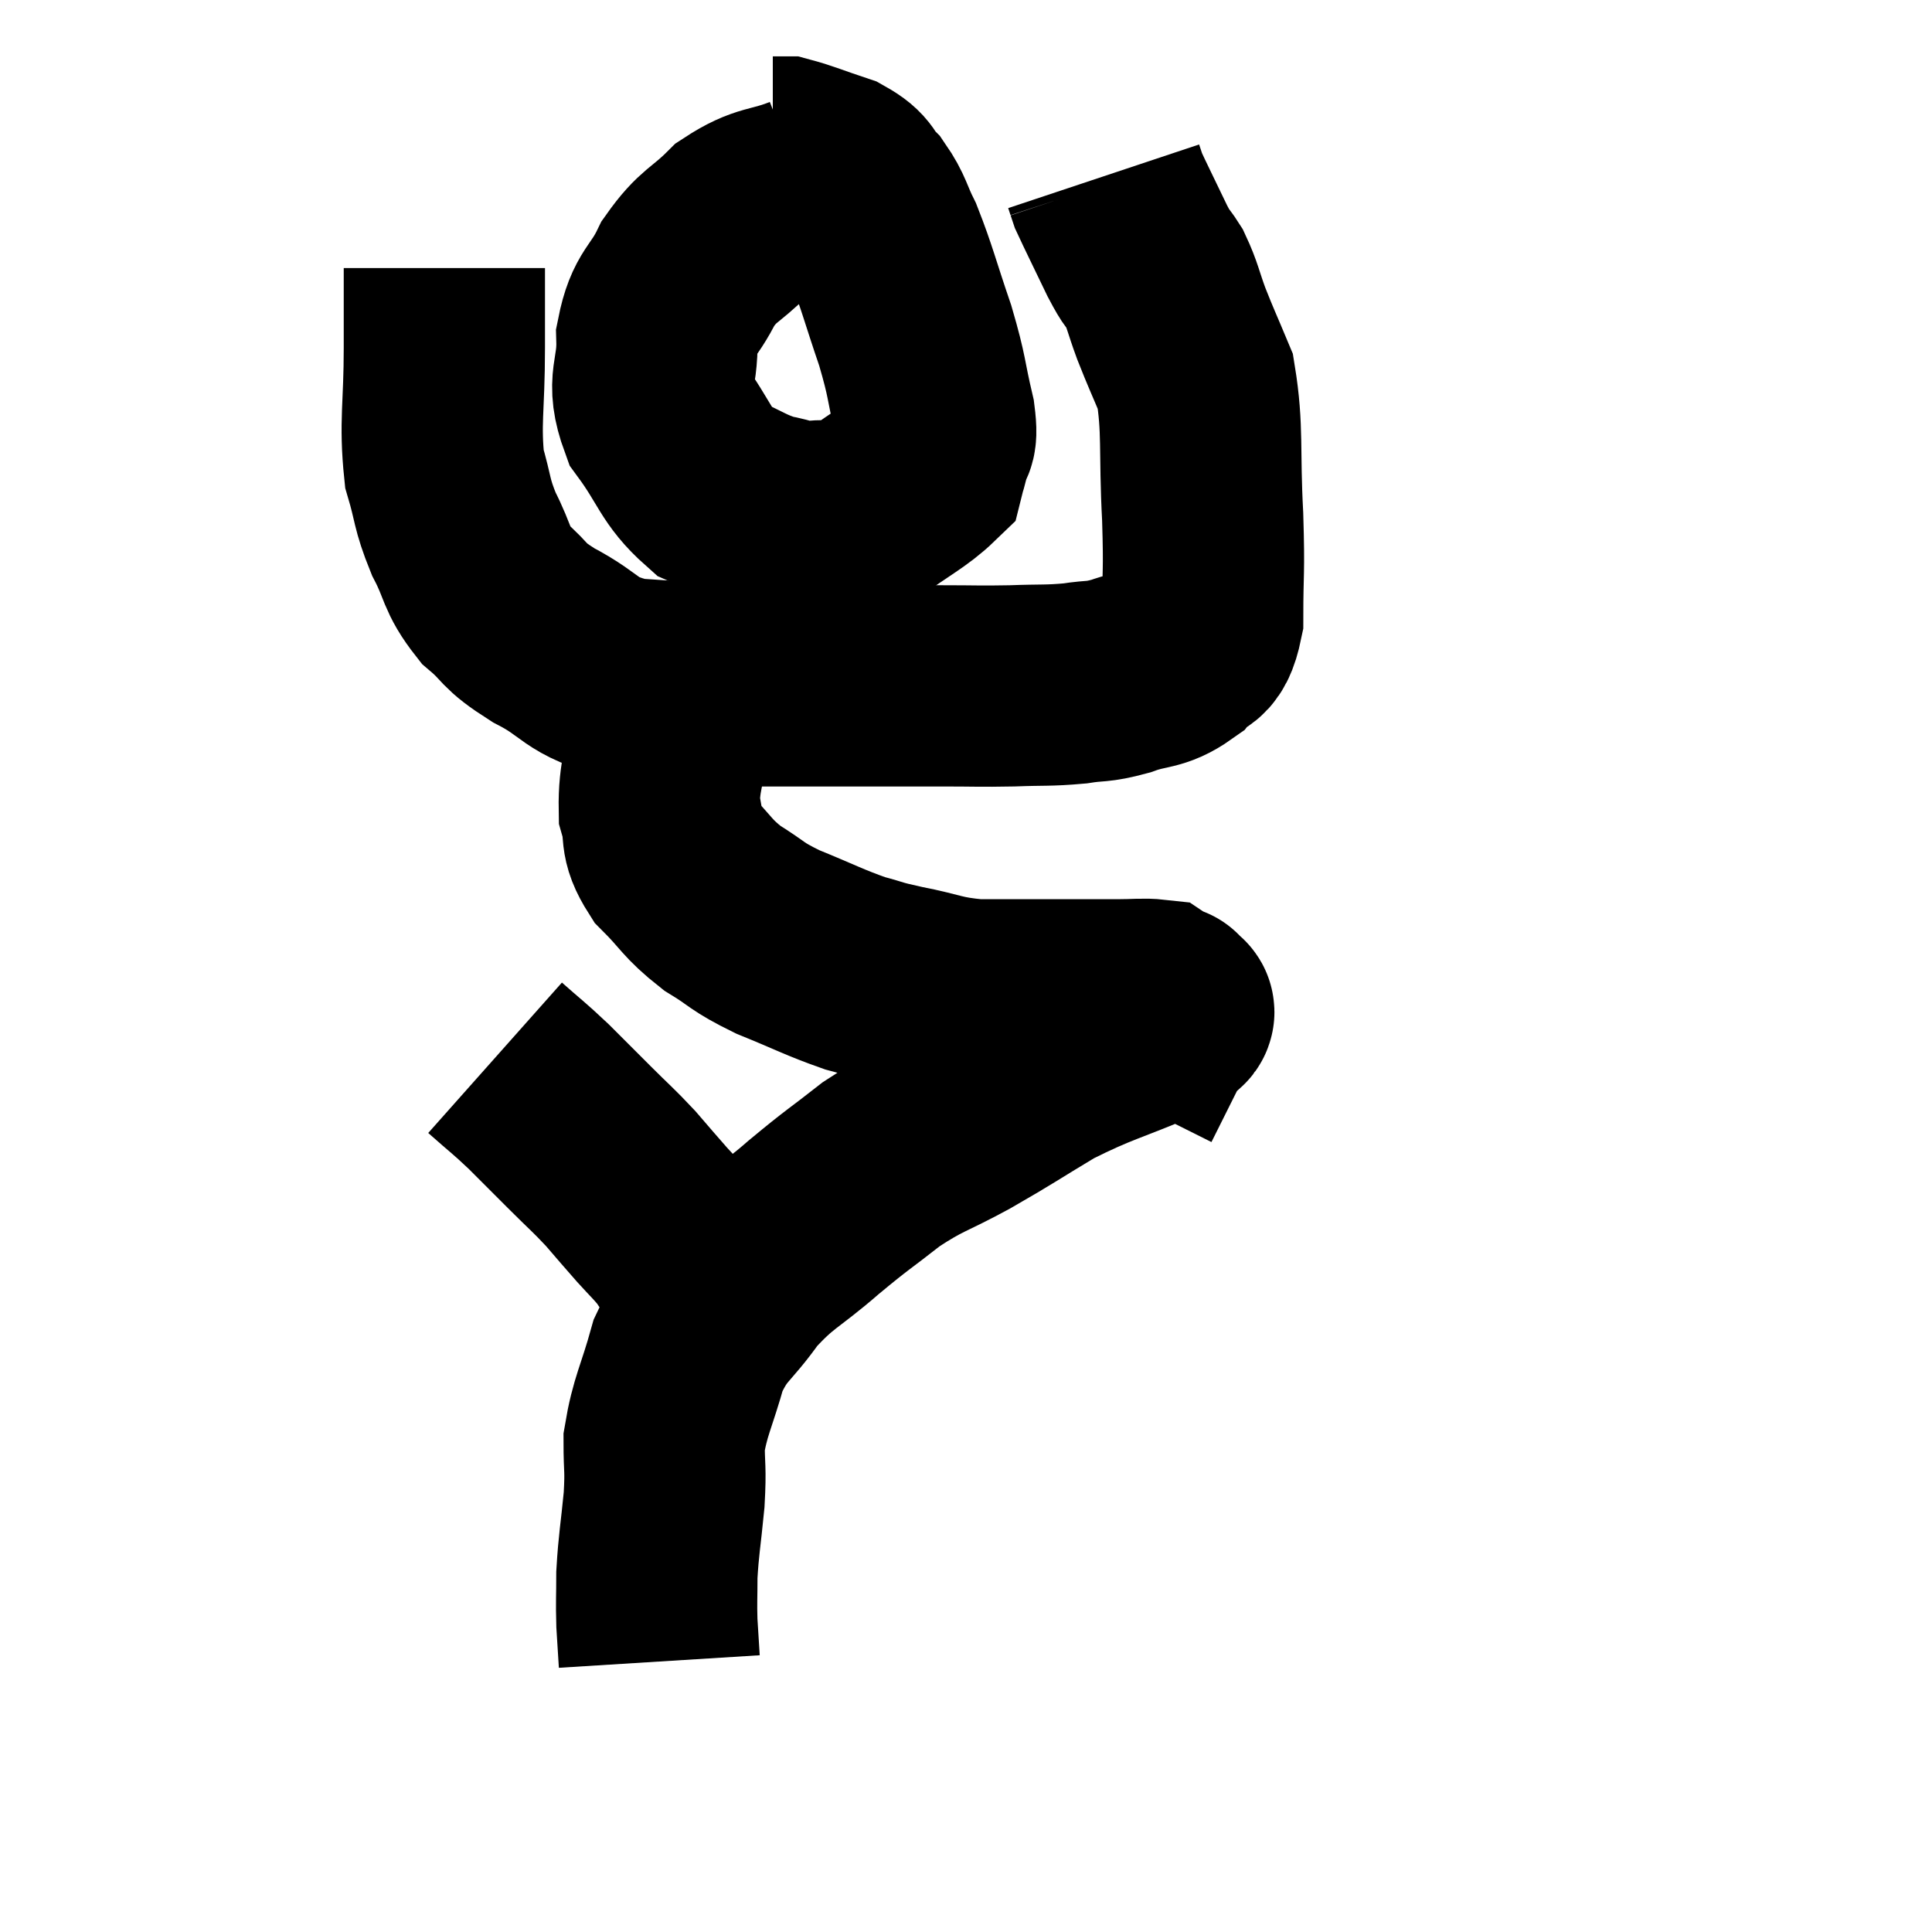 <svg width="48" height="48" viewBox="0 0 48 48" xmlns="http://www.w3.org/2000/svg"><path d="M 11.04 6.66 C 11.04 7.65, 11.04 7.395, 11.04 8.64 C 11.04 10.14, 10.92 10.485, 11.04 11.64 C 11.28 12.45, 11.205 12.48, 11.52 13.26 C 11.91 14.01, 11.805 14.13, 12.3 14.76 C 12.9 15.27, 12.675 15.255, 13.5 15.78 C 14.55 16.32, 14.355 16.545, 15.6 16.86 C 17.04 16.95, 17.22 16.995, 18.48 17.04 C 19.56 17.04, 19.41 17.04, 20.64 17.04 C 22.02 17.04, 22.275 17.04, 23.4 17.04 C 24.27 17.04, 24.315 17.055, 25.14 17.04 C 25.92 17.01, 26.025 17.04, 26.7 16.98 C 27.27 16.89, 27.225 16.965, 27.84 16.8 C 28.5 16.56, 28.65 16.68, 29.16 16.32 C 29.52 15.84, 29.7 16.23, 29.88 15.36 C 29.88 14.1, 29.925 14.31, 29.88 12.84 C 29.79 11.16, 29.895 10.68, 29.7 9.48 C 29.4 8.76, 29.355 8.685, 29.1 8.04 C 28.89 7.47, 28.89 7.35, 28.68 6.9 C 28.47 6.57, 28.545 6.78, 28.26 6.24 C 27.9 5.49, 27.735 5.16, 27.54 4.74 C 27.51 4.65, 27.495 4.605, 27.48 4.56 C 27.48 4.56, 27.495 4.605, 27.48 4.56 L 27.42 4.38" fill="none" stroke="black" stroke-width="5"></path><path d="M 20.04 4.86 C 19.2 5.19, 19.095 5.04, 18.36 5.52 C 17.73 6.15, 17.61 6.06, 17.1 6.78 C 16.71 7.59, 16.5 7.5, 16.32 8.4 C 16.35 9.39, 16.035 9.435, 16.38 10.38 C 17.04 11.28, 17.025 11.58, 17.7 12.18 C 18.39 12.48, 18.465 12.585, 19.08 12.78 C 19.62 12.87, 19.575 12.96, 20.16 12.96 C 20.79 12.87, 20.715 13.11, 21.42 12.78 C 22.2 12.21, 22.56 12.045, 22.98 11.64 C 23.04 11.4, 23.04 11.475, 23.1 11.16 C 23.16 10.77, 23.31 11.085, 23.22 10.38 C 22.98 9.36, 23.055 9.42, 22.74 8.34 C 22.35 7.2, 22.29 6.9, 21.96 6.06 C 21.69 5.52, 21.72 5.415, 21.42 4.98 C 21.09 4.65, 21.24 4.59, 20.76 4.32 C 20.13 4.11, 19.89 4.005, 19.5 3.9 C 19.35 3.9, 19.275 3.9, 19.2 3.9 L 19.2 3.9" fill="none" stroke="black" stroke-width="5"></path><path d="M 16.68 17.94 C 16.53 19.02, 16.365 19.245, 16.38 20.1 C 16.56 20.73, 16.35 20.745, 16.74 21.36 C 17.34 21.96, 17.295 22.05, 17.94 22.56 C 18.63 22.98, 18.495 22.995, 19.32 23.4 C 20.28 23.79, 20.475 23.91, 21.24 24.18 C 21.81 24.33, 21.63 24.315, 22.38 24.48 C 23.31 24.66, 23.295 24.75, 24.24 24.84 C 25.2 24.84, 25.275 24.84, 26.16 24.84 C 26.97 24.84, 27.15 24.84, 27.78 24.84 C 28.23 24.84, 28.41 24.81, 28.68 24.84 C 28.77 24.9, 28.785 24.915, 28.86 24.96 C 28.92 24.99, 28.95 25.005, 28.98 25.02 C 28.98 25.02, 29.025 24.93, 28.98 25.02 C 28.89 25.2, 29.55 24.99, 28.8 25.38 C 27.39 25.98, 27.21 25.965, 25.98 26.58 C 24.93 27.21, 24.9 27.255, 23.88 27.84 C 22.89 28.38, 22.815 28.32, 21.9 28.92 C 21.06 29.58, 21.105 29.505, 20.22 30.24 C 19.29 31.05, 19.14 31.005, 18.36 31.86 C 17.73 32.76, 17.565 32.67, 17.1 33.66 C 16.8 34.74, 16.65 34.92, 16.5 35.82 C 16.5 36.54, 16.545 36.435, 16.5 37.26 C 16.41 38.19, 16.365 38.355, 16.32 39.12 C 16.32 39.72, 16.305 39.78, 16.32 40.32 C 16.35 40.8, 16.365 41.04, 16.38 41.28 C 16.38 41.28, 16.38 41.28, 16.38 41.28 L 16.38 41.28" fill="none" stroke="black" stroke-width="5"></path><path d="M 12.3 26.28 C 12.84 26.76, 12.855 26.745, 13.38 27.24 C 13.89 27.75, 13.89 27.75, 14.4 28.26 C 14.91 28.77, 14.97 28.8, 15.42 29.28 C 15.81 29.73, 15.855 29.79, 16.2 30.18 C 16.5 30.51, 16.56 30.555, 16.8 30.84 C 16.98 31.08, 16.905 31.02, 17.16 31.32 C 17.49 31.68, 17.61 31.83, 17.82 32.04 C 17.91 32.1, 17.955 32.13, 18 32.16 C 18 32.16, 18 32.16, 18 32.16 C 18 32.16, 18 32.16, 18 32.16 L 18 32.16" fill="none" stroke="black" stroke-width="5"></path></svg>